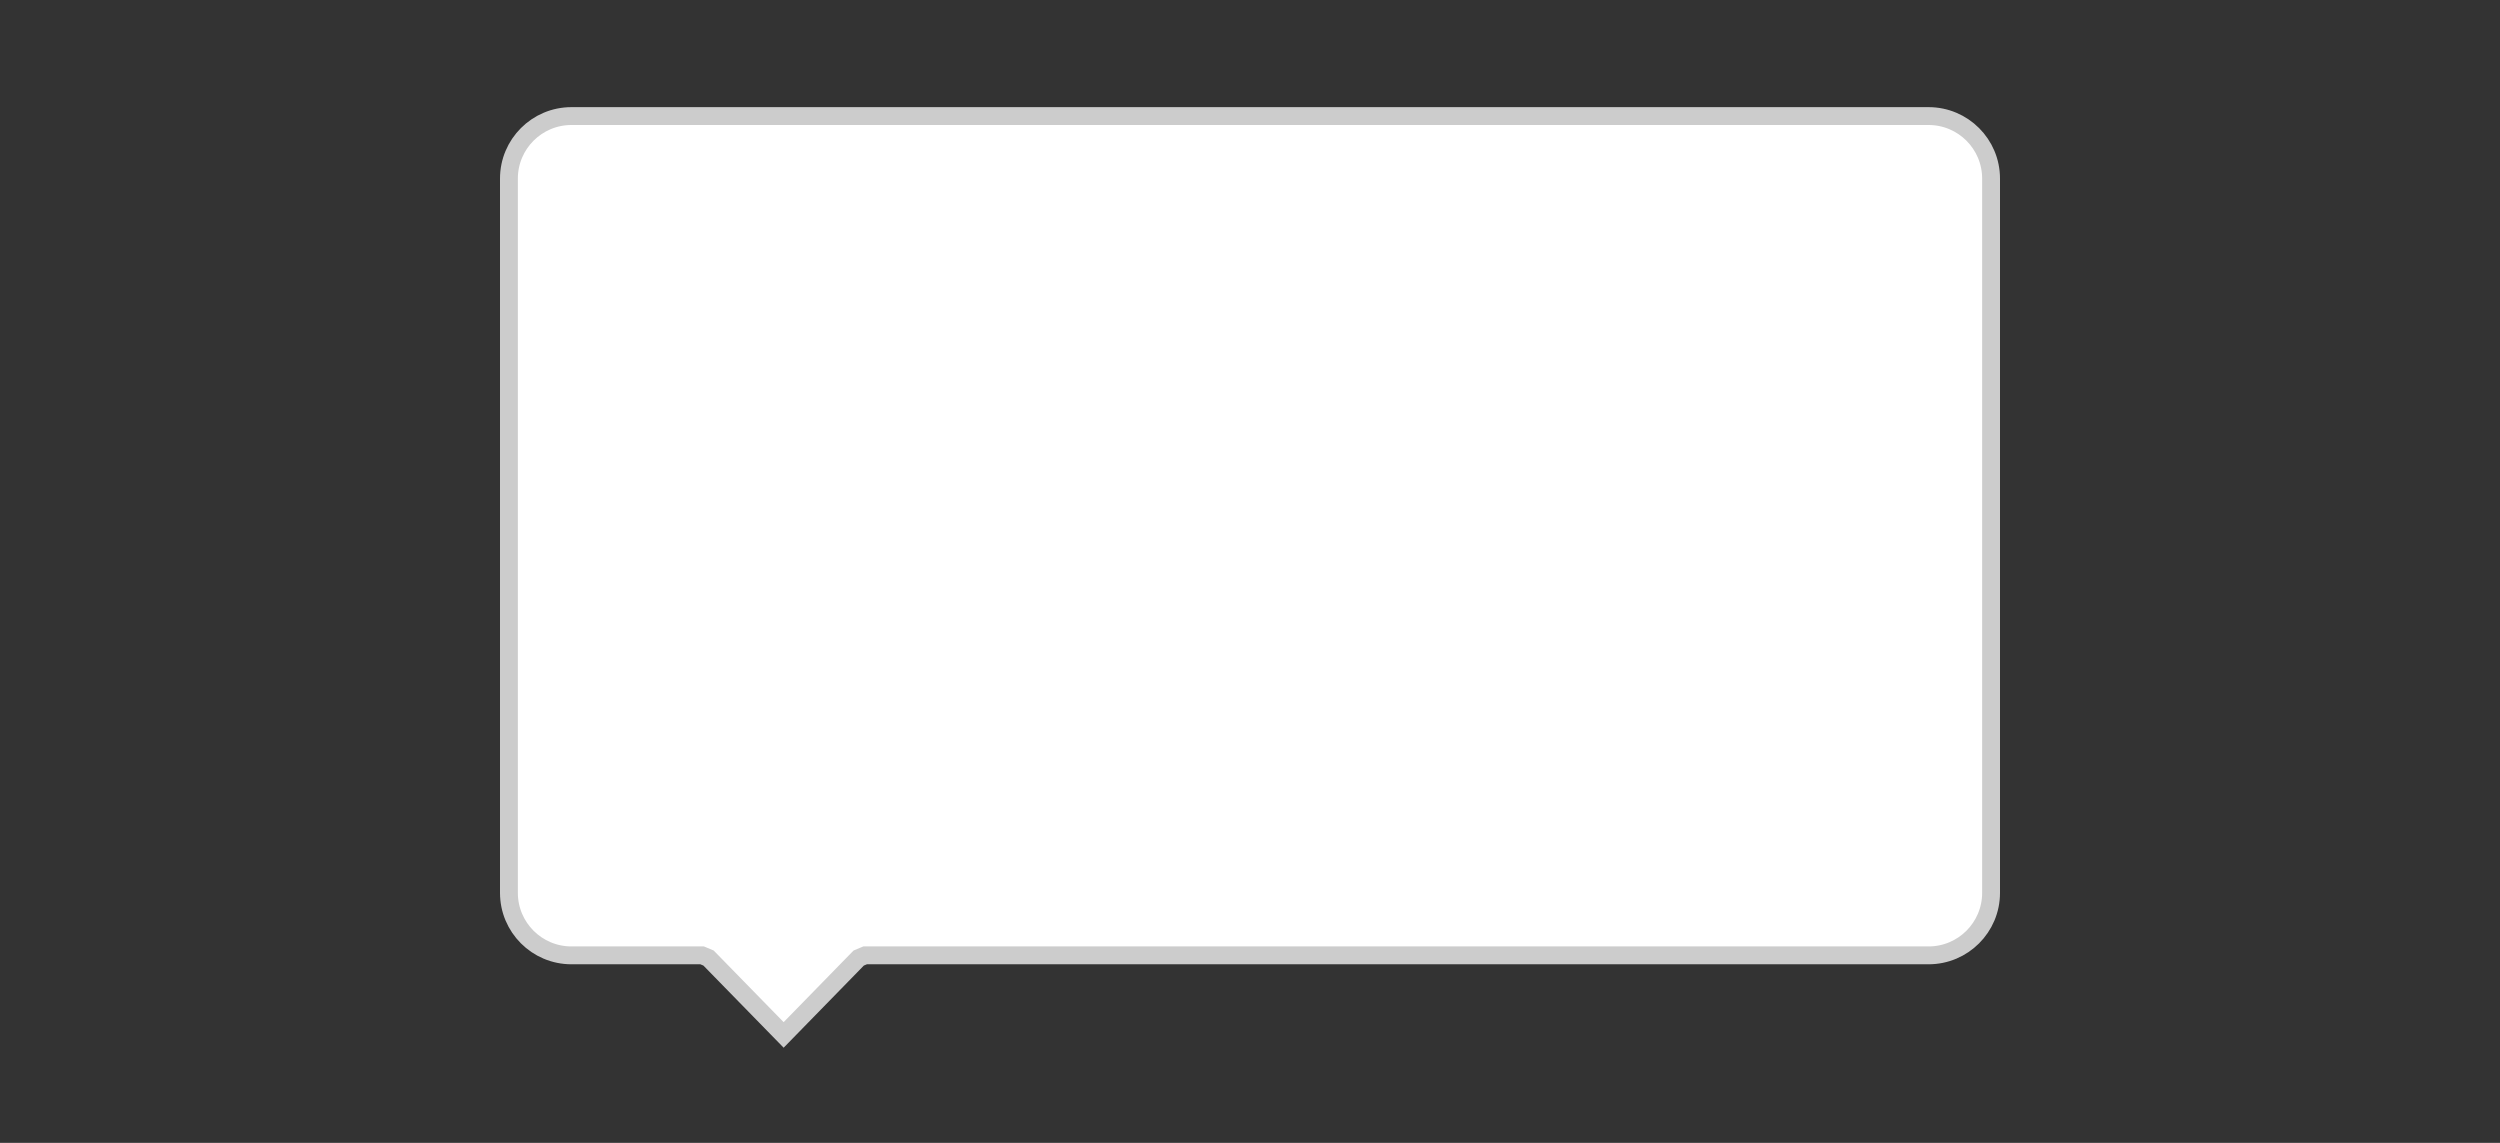 <svg xmlns="http://www.w3.org/2000/svg" width="70" height="32" viewBox="0 0 70 32">
  <rect x="0" y="0" width="70" height="32" fill="#333333" stroke="none"/>
  <path fill="#FFF" fill-rule="evenodd" stroke="#CCC" stroke-width=".5" d="M7.942,25.978 L10.044,23.825 L10.223,23.75 L40,23.75 C40.966,23.75 41.75,22.966 41.75,22 L41.75,2 C41.75,1.034 40.966,0.25 40,0.25 L2,0.25 C1.034,0.25 0.25,1.034 0.25,2 L0.25,22 C0.25,22.966 1.034,23.75 2,23.75 L5.66,23.75 L5.839,23.825 L7.942,25.978 Z" transform="translate(14 3)"/>
</svg>
